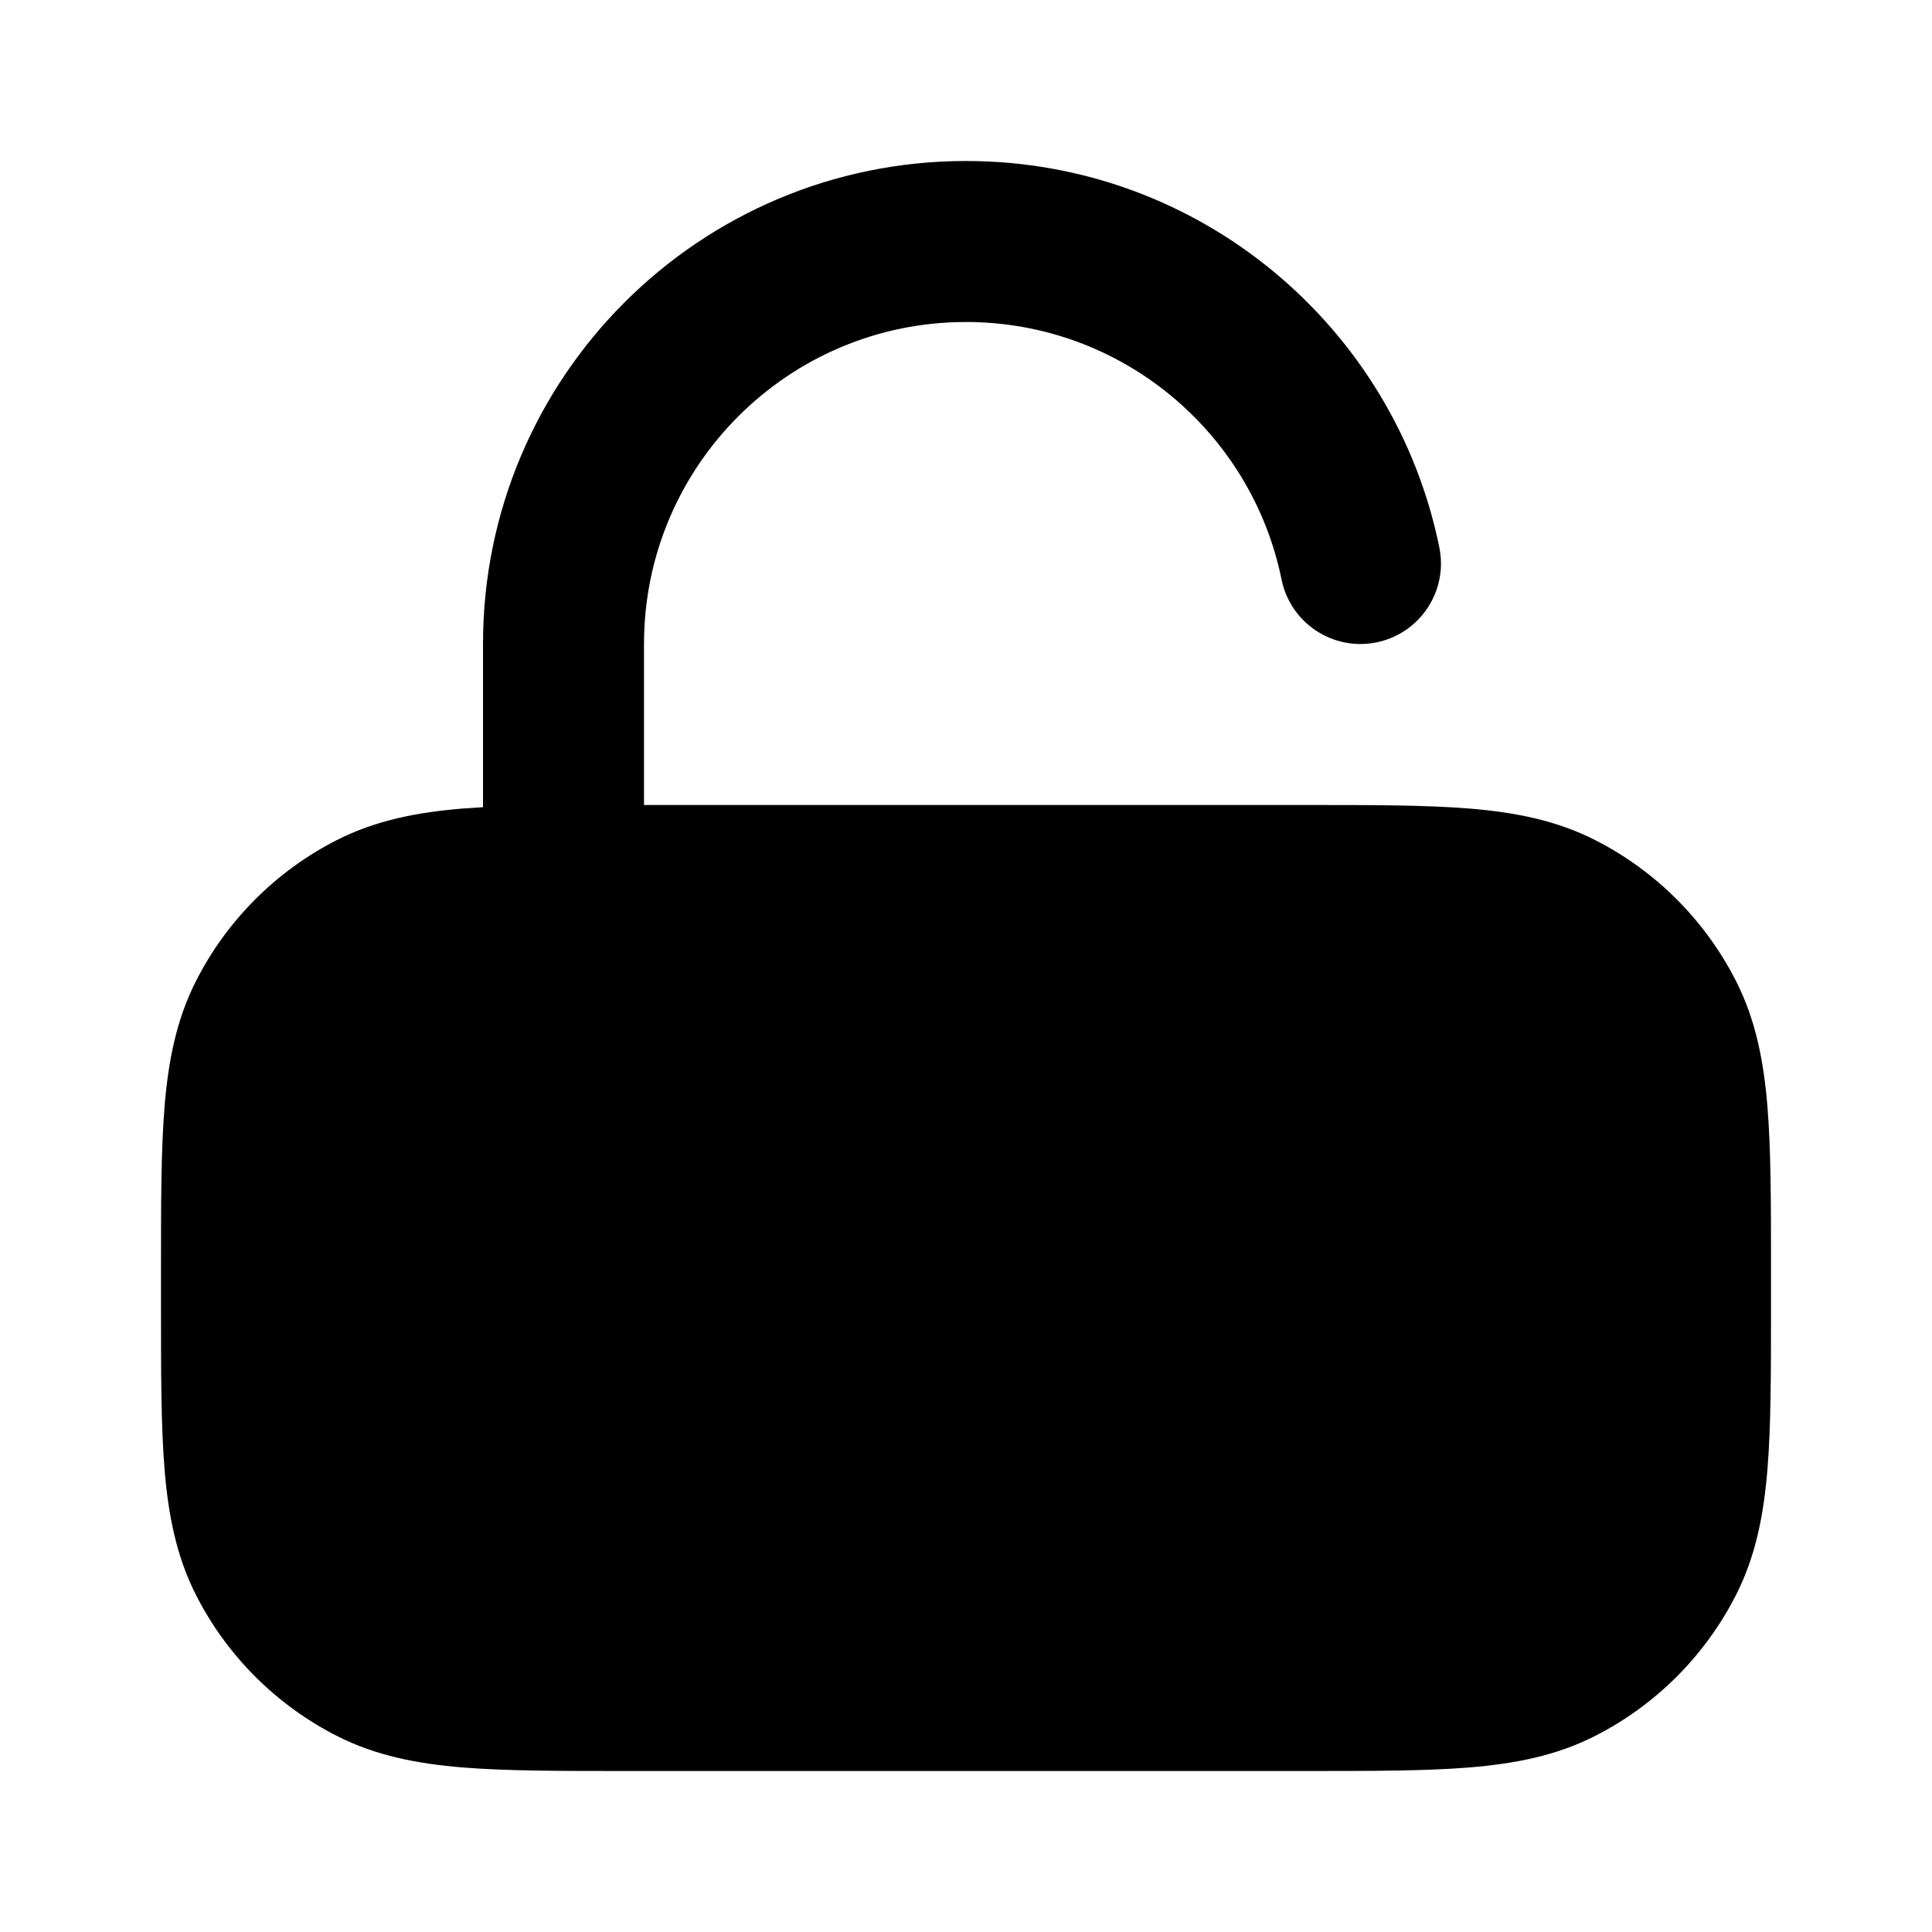 <svg width="100%" height="100%" viewBox="0 0 24 24" fill="none" xmlns="http://www.w3.org/2000/svg">
<path fill-rule="evenodd" clip-rule="evenodd" d="M12 2C8.686 2 6 4.686 6 8V10.027C5.913 10.032 5.829 10.038 5.748 10.044C5.186 10.09 4.669 10.189 4.184 10.436C3.431 10.819 2.819 11.431 2.436 12.184C2.189 12.669 2.09 13.186 2.044 13.748C2 14.289 2 14.954 2 15.759V16.241C2 17.046 2 17.711 2.044 18.252C2.09 18.814 2.189 19.331 2.436 19.816C2.819 20.569 3.431 21.18 4.184 21.564C4.669 21.811 5.186 21.91 5.748 21.956C6.289 22 6.954 22 7.759 22H16.241C17.046 22 17.711 22 18.252 21.956C18.814 21.91 19.331 21.811 19.816 21.564C20.569 21.18 21.18 20.569 21.564 19.816C21.811 19.331 21.91 18.814 21.956 18.252C22 17.711 22 17.046 22 16.241V15.759C22 14.954 22 14.289 21.956 13.748C21.91 13.186 21.811 12.669 21.564 12.184C21.18 11.431 20.569 10.819 19.816 10.436C19.331 10.189 18.814 10.09 18.252 10.044C17.711 10 17.046 10 16.241 10H8V8C8 5.791 9.791 4 12 4C13.934 4 15.549 5.374 15.92 7.199C16.03 7.74 16.558 8.09 17.099 7.98C17.64 7.87 17.99 7.342 17.88 6.801C17.324 4.062 14.904 2 12 2Z" fill="currentColor"/>
</svg>
